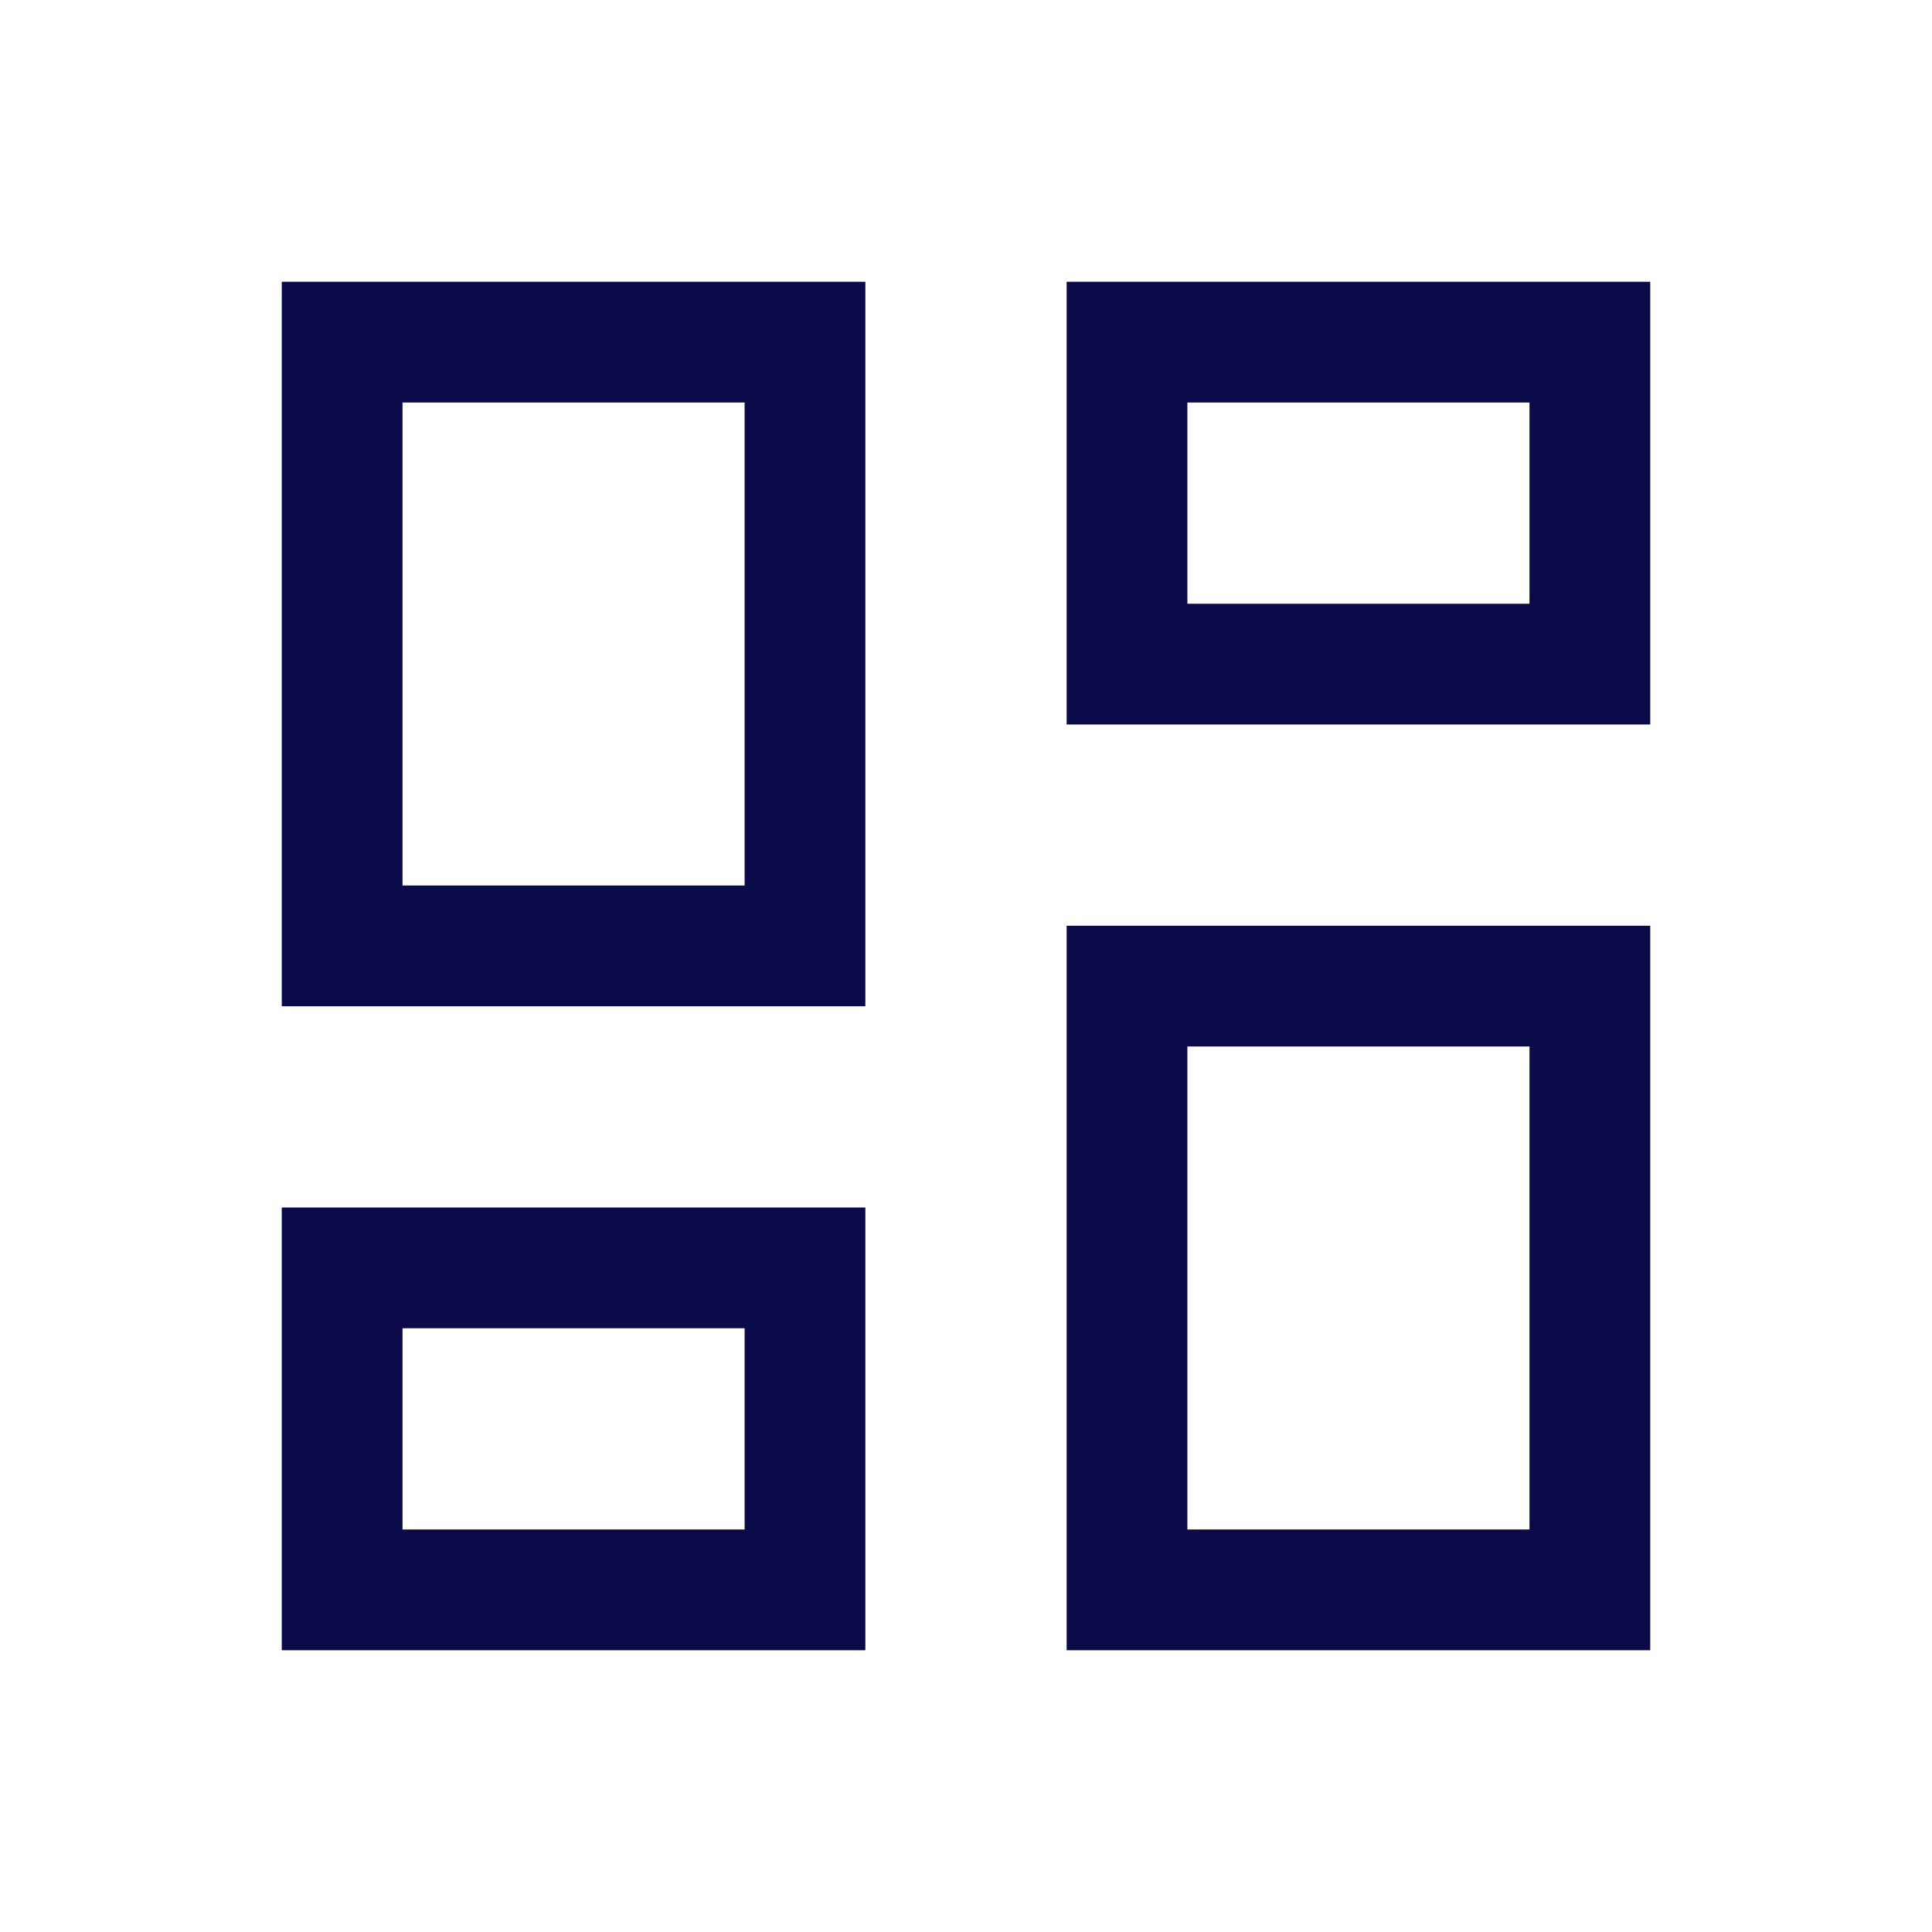 <svg width="44" height="44" viewBox="0 0 44 44" fill="none" xmlns="http://www.w3.org/2000/svg">
<mask id="mask0_45_1054" style="mask-type:alpha" maskUnits="userSpaceOnUse" x="0" y="0" width="44" height="44">
<rect width="44" height="44" fill="#D9D9D9"/>
</mask>
<g mask="url(#mask0_45_1054)">
<path d="M24.292 16.5V6.417H37.583V16.5H24.292ZM6.417 22.917V6.417H19.708V22.917H6.417ZM24.292 37.583V21.083H37.583V37.583H24.292ZM6.417 37.583V27.5H19.708V37.583H6.417ZM9.167 20.167H16.958V9.167H9.167V20.167ZM27.042 34.833H34.833V23.833H27.042V34.833ZM27.042 13.75H34.833V9.167H27.042V13.75ZM9.167 34.833H16.958V30.25H9.167V34.833Z" fill="#0C0B4A"/>
</g>
</svg>
